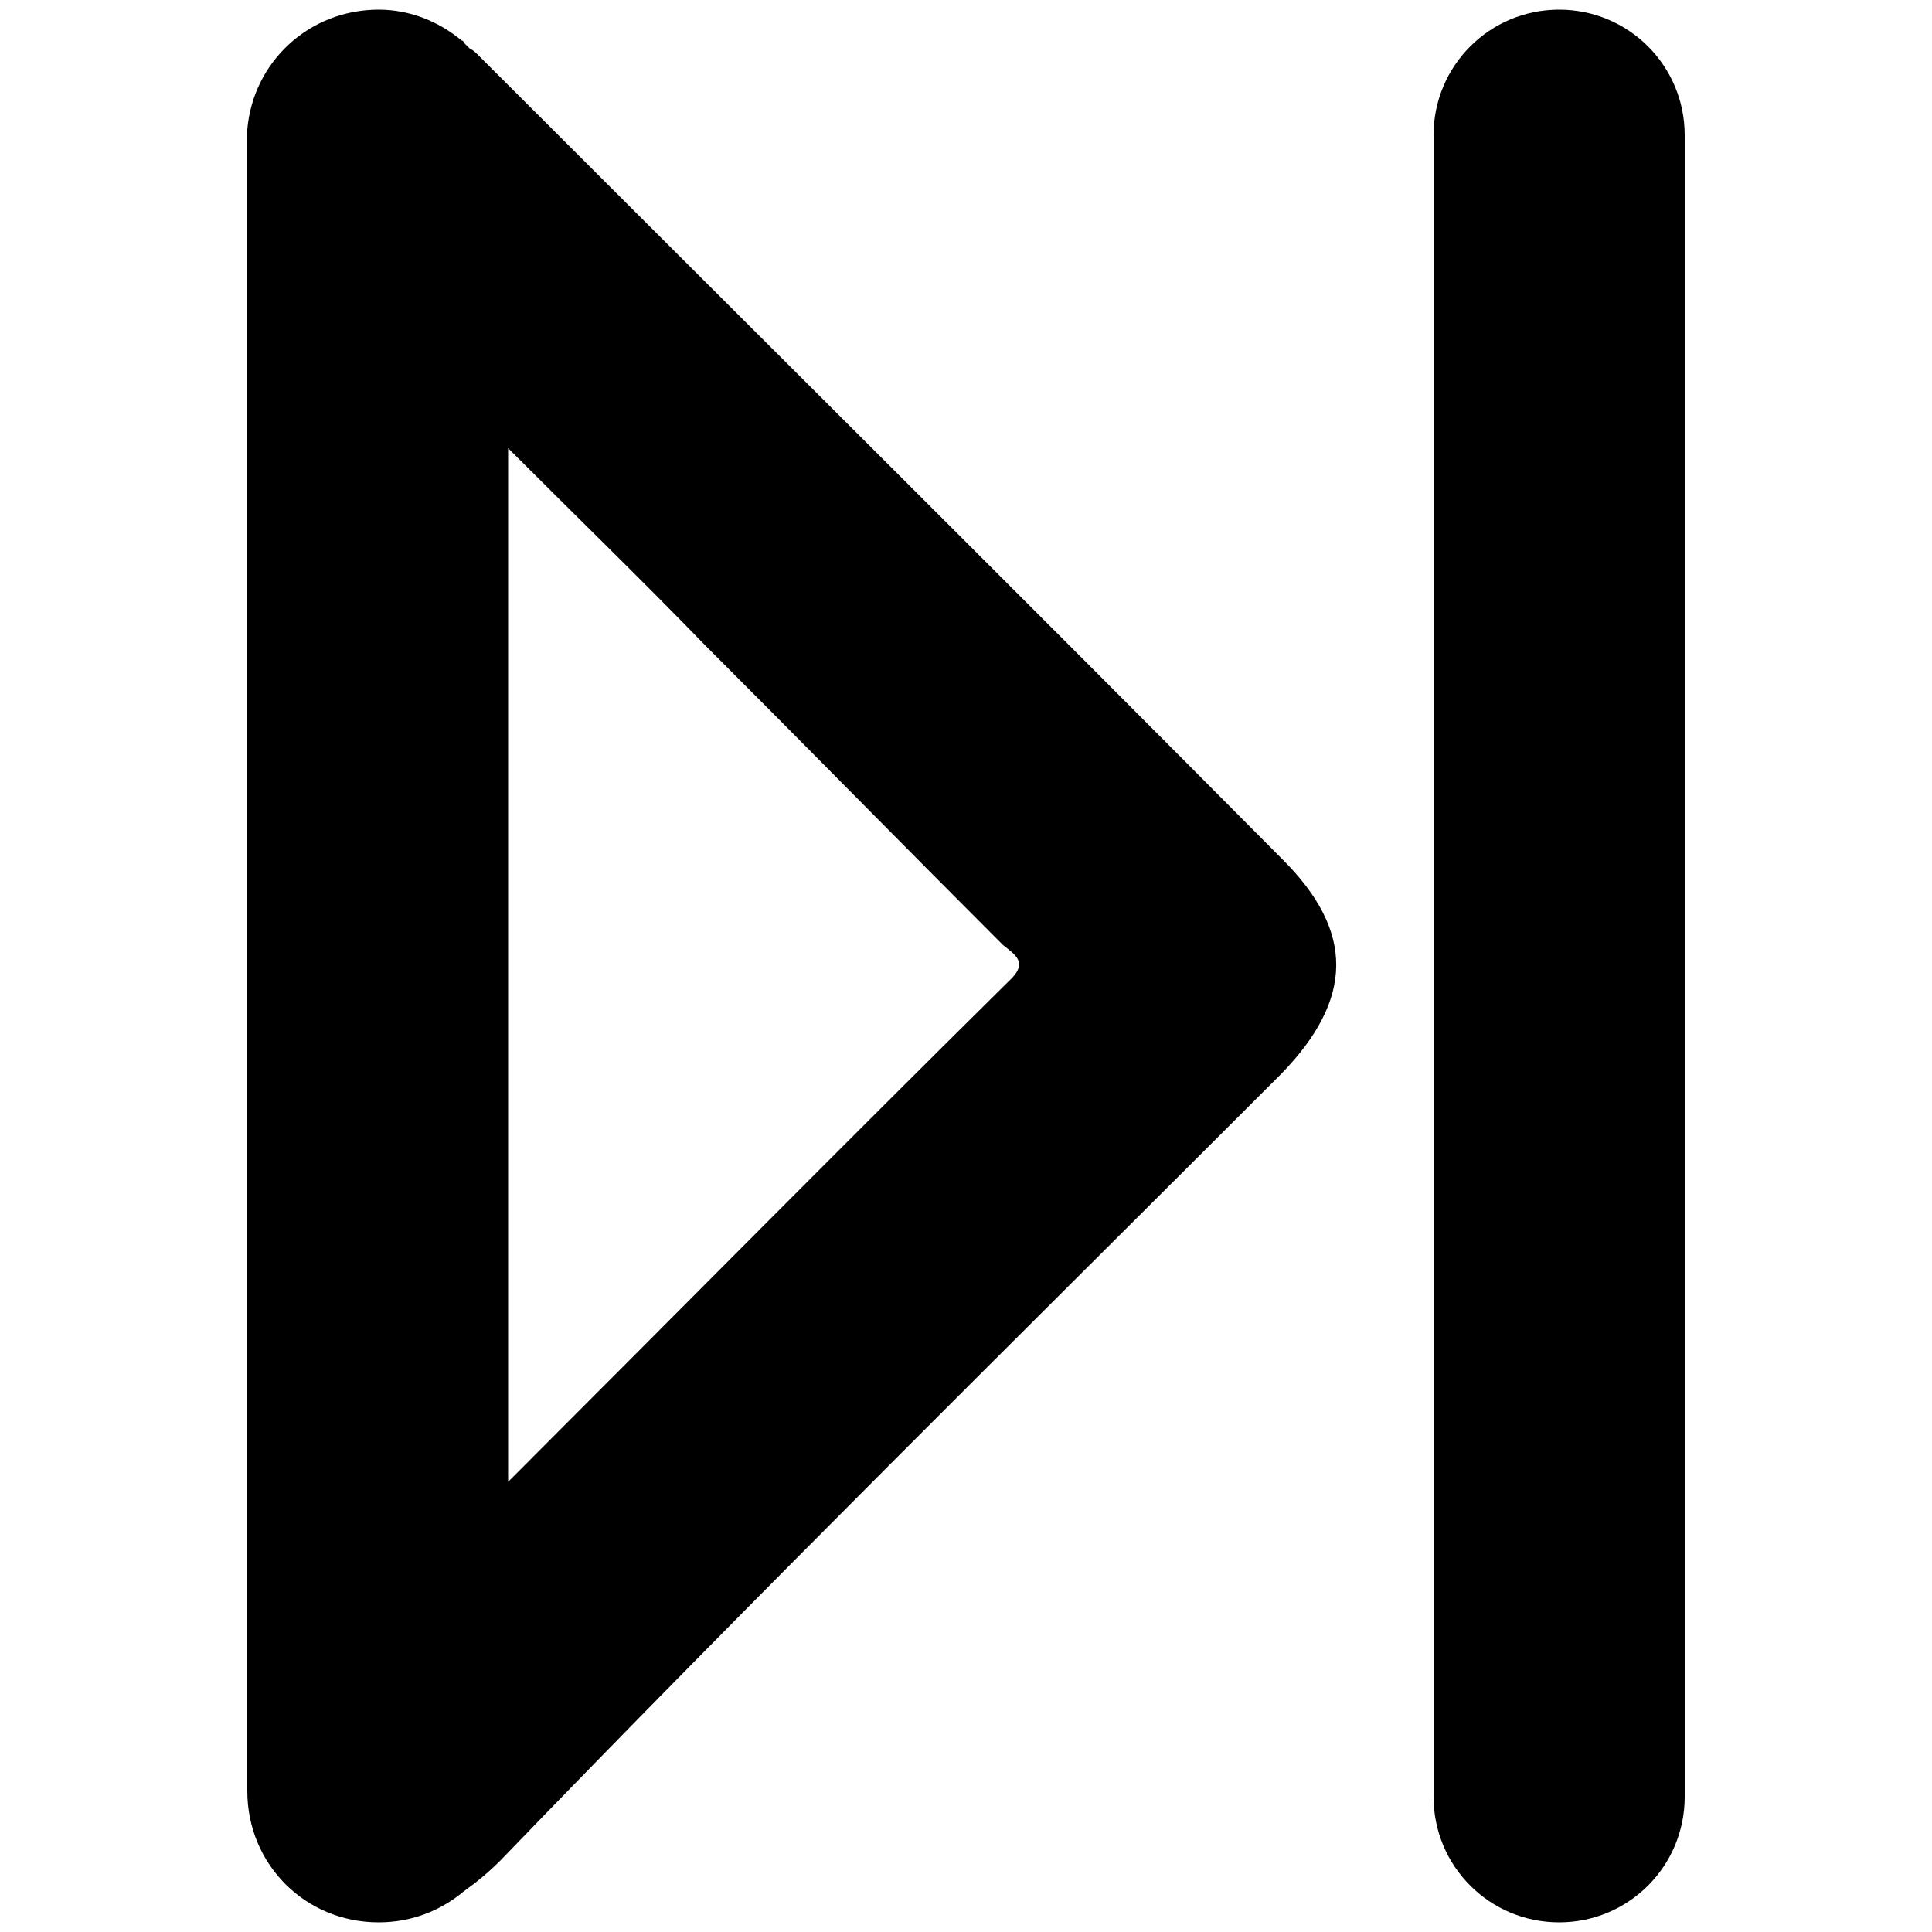 <?xml version="1.0" encoding="utf-8"?>
<!-- Generator: Adobe Illustrator 22.1.0, SVG Export Plug-In . SVG Version: 6.00 Build 0)  -->
<svg version="1.1" id="Layer_1" xmlns="http://www.w3.org/2000/svg" xmlns:xlink="http://www.w3.org/1999/xlink" x="0px" y="0px"
	 viewBox="0 0 100 100" style="enable-background:new 0 0 100 100;" xml:space="preserve">
<g>
	<path d="M66.4,44.5C52.6,30.6,38.7,16.8,24.8,2.9c-0.2-0.2-0.3-0.3-0.5-0.4l0,0c-0.1-0.1-0.2-0.2-0.3-0.3C24,2.2,24,2.1,23.9,2.1
		c-1.2-1-2.7-1.6-4.3-1.6c-3.6,0-6.5,2.7-6.8,6.2c0,0,0,0.1,0,0.1v85.3c0,0.2,0,0.4,0,0.6c0,3.8,3,6.8,6.8,6.8
		c1.7,0,3.2-0.6,4.4-1.6c0.7-0.5,1.3-1,1.9-1.6c13.3-13.8,26.9-27.2,40.4-40.7C70.1,51.7,70.1,48.2,66.4,44.5z M52.2,50.8
		c-8.6,8.5-17.1,17.1-25.9,25.9V23.2c3.6,3.6,6.9,6.8,10.1,10.1c5.2,5.2,10.3,10.4,15.5,15.6C52.5,49.4,53.3,49.8,52.2,50.8z"/>
	<path d="M80.7,99.5L80.7,99.5c-3.6,0-6.5-2.9-6.5-6.5V7c0-3.6,2.9-6.5,6.5-6.5h0c3.6,0,6.5,2.9,6.5,6.5V93
		C87.2,96.6,84.3,99.5,80.7,99.5z"/>
</g>
</svg>
